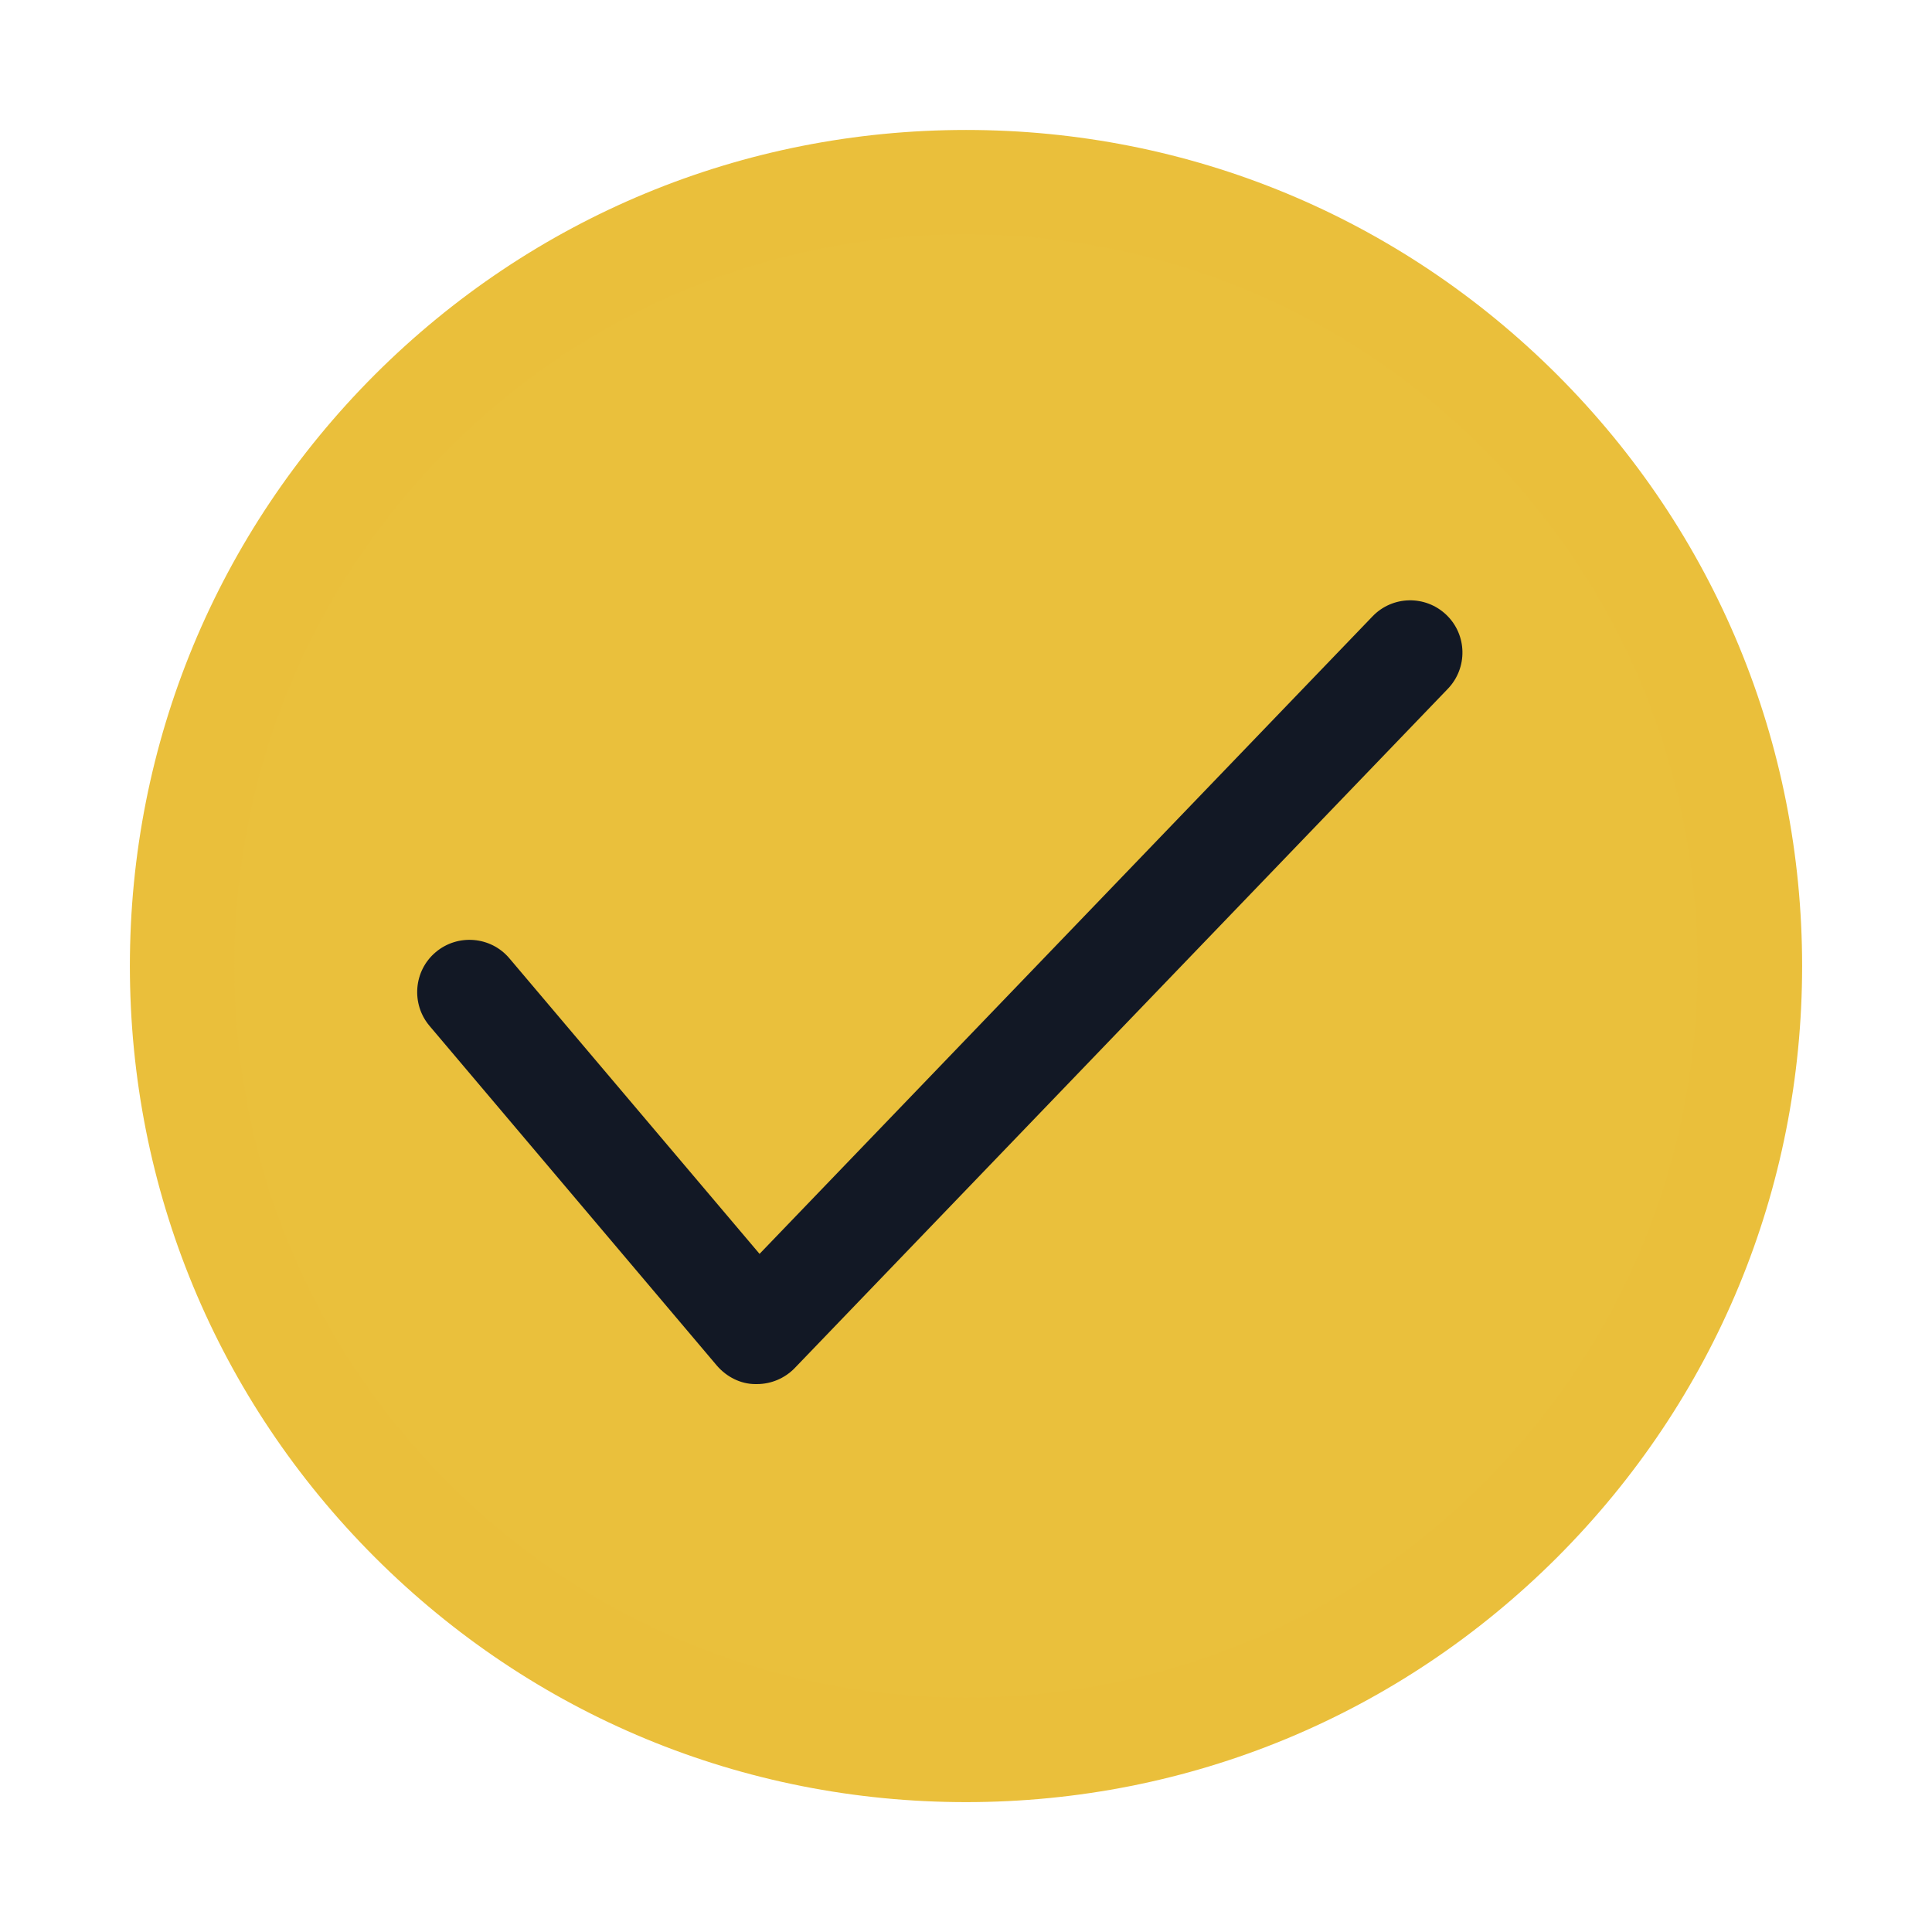 <?xml version="1.0" encoding="utf-8"?>
<!-- Generator: Adobe Illustrator 17.0.0, SVG Export Plug-In . SVG Version: 6.00 Build 0)  -->
<!DOCTYPE svg PUBLIC "-//W3C//DTD SVG 1.1//EN" "http://www.w3.org/Graphics/SVG/1.1/DTD/svg11.dtd">
<svg version="1.1" id="Capa_1" xmlns="http://www.w3.org/2000/svg" xmlns:xlink="http://www.w3.org/1999/xlink" x="0px" y="0px"
	 width="24.009px" height="24.009px" viewBox="0 0 24.009 24.009" enable-background="new 0 0 24.009 24.009" xml:space="preserve">
<g>
	<g>
		<path fill="#EAC03C" d="M11.826,10.036c-0.052,0.122-0.103,0.243-0.155,0.365c-0.589,0.244-1.179,0.488-1.768,0.732
			c0.129-0.014,0.258-0.029,0.387-0.043c-0.804-0.612-1.607-1.224-2.411-1.835c0.013,0.07,0.026,0.14,0.039,0.209
			c0.383-0.941,0.766-1.882,1.149-2.823C9.007,6.685,8.946,6.729,8.885,6.774c1.01,0.13,2.02,0.261,3.03,0.391
			c0.127,0.431,0.253,0.862,0.38,1.292c-0.383,0.498-0.766,0.996-1.149,1.494c-0.25,0.069-0.501,0.138-0.751,0.207
			C9.675,9.745,8.955,9.333,8.235,8.92C8.46,8.171,8.684,7.421,8.908,6.672c0.811,0.214,1.622,0.429,2.432,0.643
			c-0.053-0.06-0.105-0.12-0.158-0.181c-0.589,1.423-1.179,2.845-1.768,4.268c0.167-0.017,0.335-0.033,0.502-0.05
			c-0.72-0.413-1.439-0.825-2.159-1.238c0.061,0.113,0.122,0.226,0.183,0.339c0-0.841,0-1.682,0-2.524
			c0.611-0.214,0.765-0.444,0.46-0.692c0.383,0.498,0.766,0.996,1.149,1.494C9.507,8.609,9.463,8.486,9.419,8.363
			c-0.084,0.642-0.168,1.284-0.252,1.926c0.062-0.135,0.123-0.27,0.185-0.405c-0.72,0.413-1.439,0.825-2.159,1.238
			c0.126-0.015,0.252-0.03,0.378-0.044c-0.589-0.244-1.179-0.488-1.768-0.732c0.103,0.081,0.205,0.162,0.308,0.243
			C5.867,9.999,5.623,9.41,5.379,8.821C5.37,8.973,5.361,9.125,5.352,9.277C5.596,8.688,5.841,8.099,6.085,7.51
			c0.383-0.109,0.766-0.218,1.149-0.327C7.732,7.566,8.23,7.949,8.728,8.332C8.656,8.185,8.583,8.038,8.511,7.891
			c0.084,0.642,0.168,1.284,0.252,1.926c0.376-1.644,2.358-2.043,3.713-1.984c1.922,0.084,2.523,0.406,3.374,2.112
			c2.014,4.041-2.412,7.895-6.267,5.861c-2.401-1.267-5.325,2.063-3.03,3.926c1.189,0.965,2.337,1.432,3.791,1.893
			c2.692,0.853,4.456-3.274,1.926-4.569c-2.024-1.037-2.972-2.2-4.369-3.953c-1.674-2.101-4.68,0.21-4.178,2.432
			c0.198,0.877,0.709,1.448,1.031,2.25c1.523-0.642,3.046-1.284,4.569-1.926C8.2,13.819,6.94,12.042,8.086,9.64
			c0.653-1.37,1.523-0.387,2.54-0.108c0.365,0.049,0.73,0.098,1.095,0.146c0.191,0.005,0.383,0.01,0.574,0.015
			c0.779,0.099,0.834,0.039,0.165-0.179c-0.244-0.589-0.488-1.179-0.732-1.768c0.126-1.21-0.682-0.201-1.262,0.154
			C9.515,8.482,8.471,9.012,7.639,9.767c-1.594,1.448-2.661,3.037-1.565,5.143c0.555,1.067,1.744,1.32,2.823,1.149
			c1.104-0.175,2.178-0.842,3.13-1.393c0.782-0.453,1.517-1.009,2.266-1.514c0.604-0.408,1.701-0.59,0.695-0.825
			c-0.498-0.383-0.996-0.766-1.494-1.149c-0.607-1.051-6.506,2.439-3.933,5.561c1.972,2.395,5.752,0.143,7.894-0.676
			c2.98-1.139,1.688-5.975-1.329-4.821c-1.022,0.391-2.01,0.859-3.031,1.25c-1.331,0.509-0.841-0.311,0.002,0.712
			c0.214,0.811,0.429,1.622,0.643,2.432c-0.152,0.956,1.374-0.156,2.094-0.544c0.722-0.389,1.522-0.889,1.932-1.637
			c0.863-1.574,0.958-3.222,0.045-4.801c-2.417-4.185-7.71,2.182-10.242,2.584c0.941,0.383,1.882,0.766,2.823,1.149
			c-0.064-0.124-0.129-0.248-0.193-0.372c0.084,0.642,0.168,1.284,0.252,1.926c0.354-0.97,2.9-1.929,3.828-2.517
			c1.221-0.774,2.254-1.807,2.409-3.295c0.374-3.58-3.779-3.004-5.698-3.886C7.626,2.697,4.853,4.84,3.448,7.789
			c-1.846,3.872-0.308,7.205,1.559,10.594c1.341,2.436,5.641,0.739,4.569-1.926c-0.296-0.736-0.859-1.489-1.031-2.25
			c-1.393,0.811-2.786,1.622-4.178,2.432c1.695,2.127,2.921,3.475,5.381,4.735c0.642-1.523,1.284-3.046,1.926-4.569
			c-0.55-0.145-1.078-0.348-1.584-0.607c-1.01,1.309-2.02,2.618-3.03,3.926c2.867,1.512,7.41,1.657,10.147-0.151
			c3.043-2.011,4.643-6.219,3.929-9.76c-0.691-3.429-2.731-6.679-6.42-7.161C12.93,2.817,11.248,2.745,9.472,3.06
			c-1.984,0.351-3.062,1.862-4.36,3.196c-2.578,2.652-0.615,6.623,3.048,5.8c3.41-0.767,2.592-6.351-0.966-5.933
			c-3.911,0.46-2.955,5.116,0.113,6.097c2.944,0.942,6.462-1.49,4.77-4.629c-0.383-0.71-1.329-1.32-2.159-1.238
			C9.75,6.369,9.582,6.386,9.415,6.402C7.219,6.62,6.141,8.944,7.647,10.67c0.053,0.06,0.105,0.12,0.158,0.181
			c0.528,0.604,1.67,0.948,2.432,0.643c2.426-0.971,4.507-5.233,0.821-6.246C7.658,4.312,6.323,8.523,8.379,10.7
			c0.712,0.754,2.151,1.03,3.03,0.391c0.061-0.044,0.122-0.089,0.183-0.133c0.979-0.713,1.375-1.619,1.149-2.823
			c-0.013-0.07-0.026-0.14-0.039-0.209C12.514,6.93,11.314,5.976,10.29,6.09C8.554,6.282,7.601,7.063,7.004,8.706
			C5.901,11.744,10.734,13.042,11.826,10.036L11.826,10.036z"/>
	</g>
</g>
<g>
	<path fill="#EABF3B" d="M12.005,22.395c2.776,0,5.384-1.081,7.347-3.043c1.961-1.964,3.043-4.572,3.043-7.347
		s-1.081-5.384-3.043-7.347c-1.964-1.961-4.572-3.043-7.347-3.043S6.621,2.696,4.657,4.657c-1.961,1.964-3.043,4.572-3.043,7.347
		s1.081,5.384,3.043,7.347C6.621,21.314,9.229,22.395,12.005,22.395z M5.575,5.575c1.718-1.718,3.999-2.663,6.429-2.663
		s4.712,0.946,6.429,2.663s2.663,3.999,2.663,6.429s-0.946,4.712-2.663,6.429s-3.999,2.663-6.429,2.663s-4.712-0.946-6.429-2.663
		s-2.663-3.999-2.663-6.429S3.86,7.293,5.575,5.575z"/>
	<path fill="#121825" d="M9.386,17.2c0.006,0,0.013,0,0.021,0c0.176,0,0.346-0.072,0.469-0.199l8.117-8.442
		c0.248-0.259,0.24-0.67-0.019-0.918c-0.259-0.248-0.67-0.24-0.918,0.019l-7.617,7.922L6.33,11.909
		c-0.231-0.274-0.643-0.307-0.916-0.076c-0.274,0.231-0.307,0.643-0.076,0.916l3.571,4.222C9.03,17.111,9.204,17.2,9.386,17.2z"/>
</g>
</svg>
